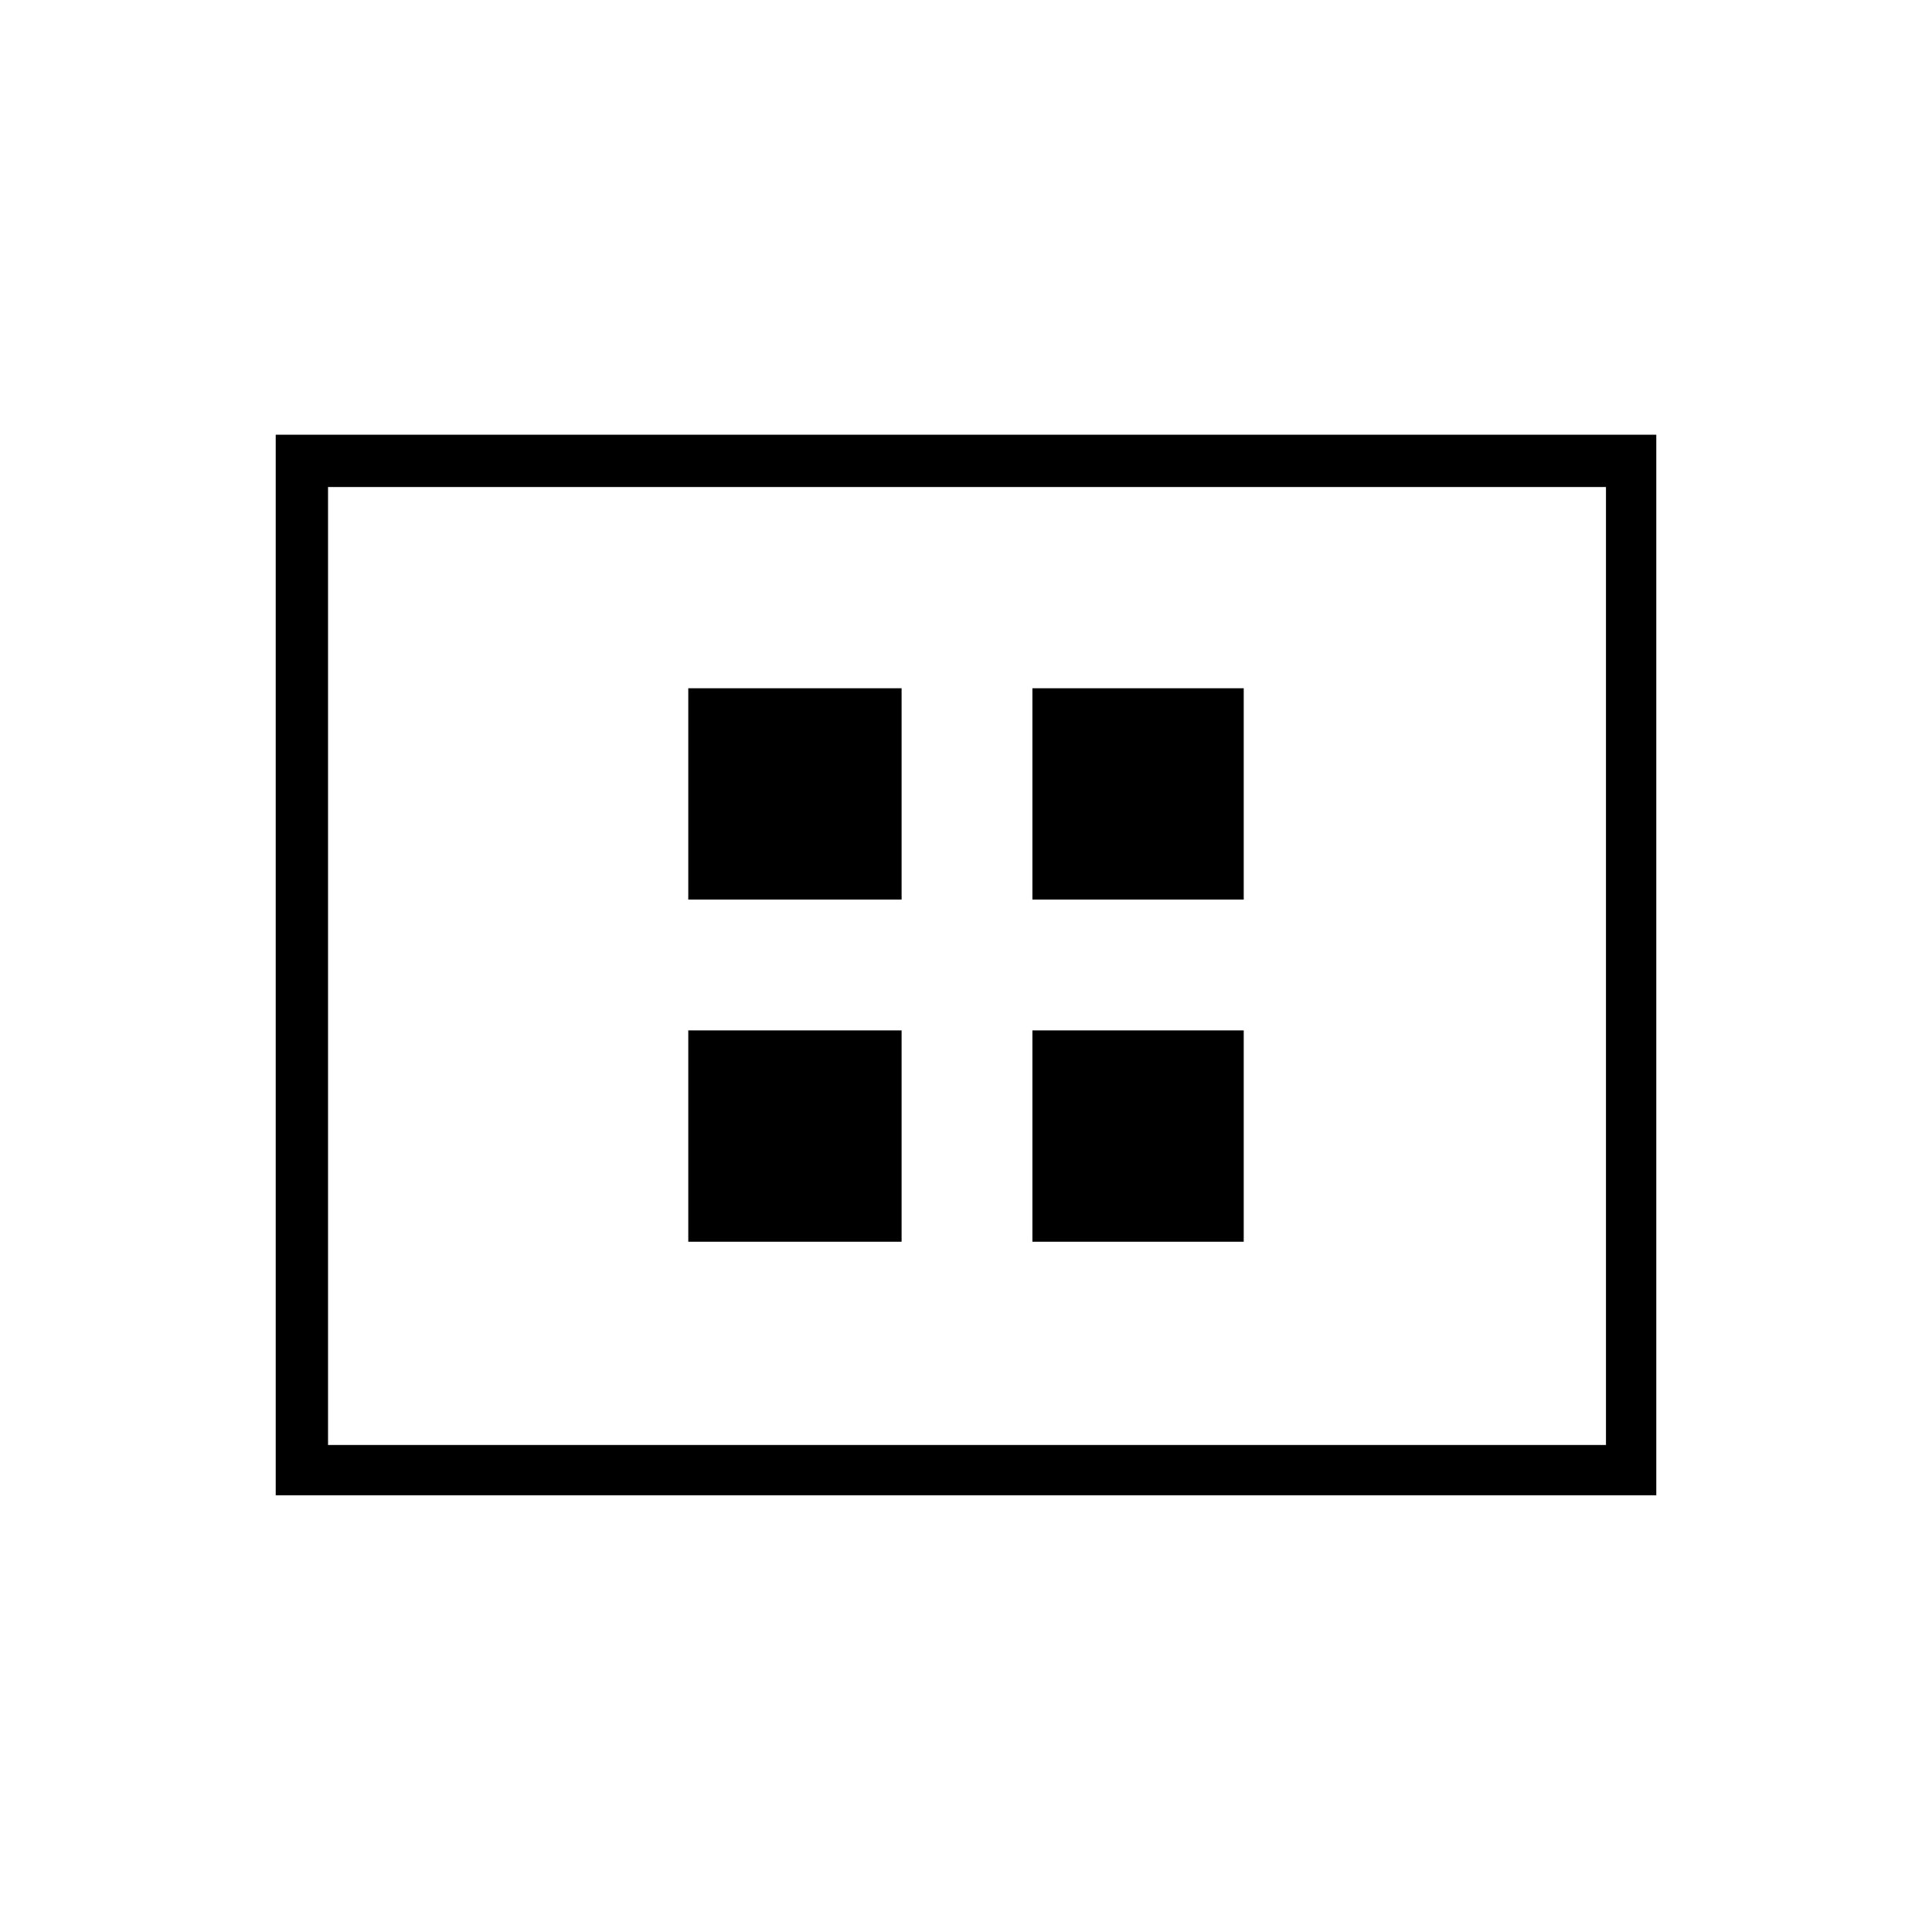 <svg xmlns="http://www.w3.org/2000/svg" height="24" width="24"><path d="M8.55 11.175h2.65V8.55H8.55Zm4.275 0h2.625V8.55h-2.625Zm-4.275 4.25h2.65V12.8H8.55Zm4.275 0h2.625V12.8h-2.625Zm-9.4 3.15V5.4h17.15v13.175Zm.65-.625H19.95V6.05H4.075Zm0-11.9v11.9Z"/></svg>